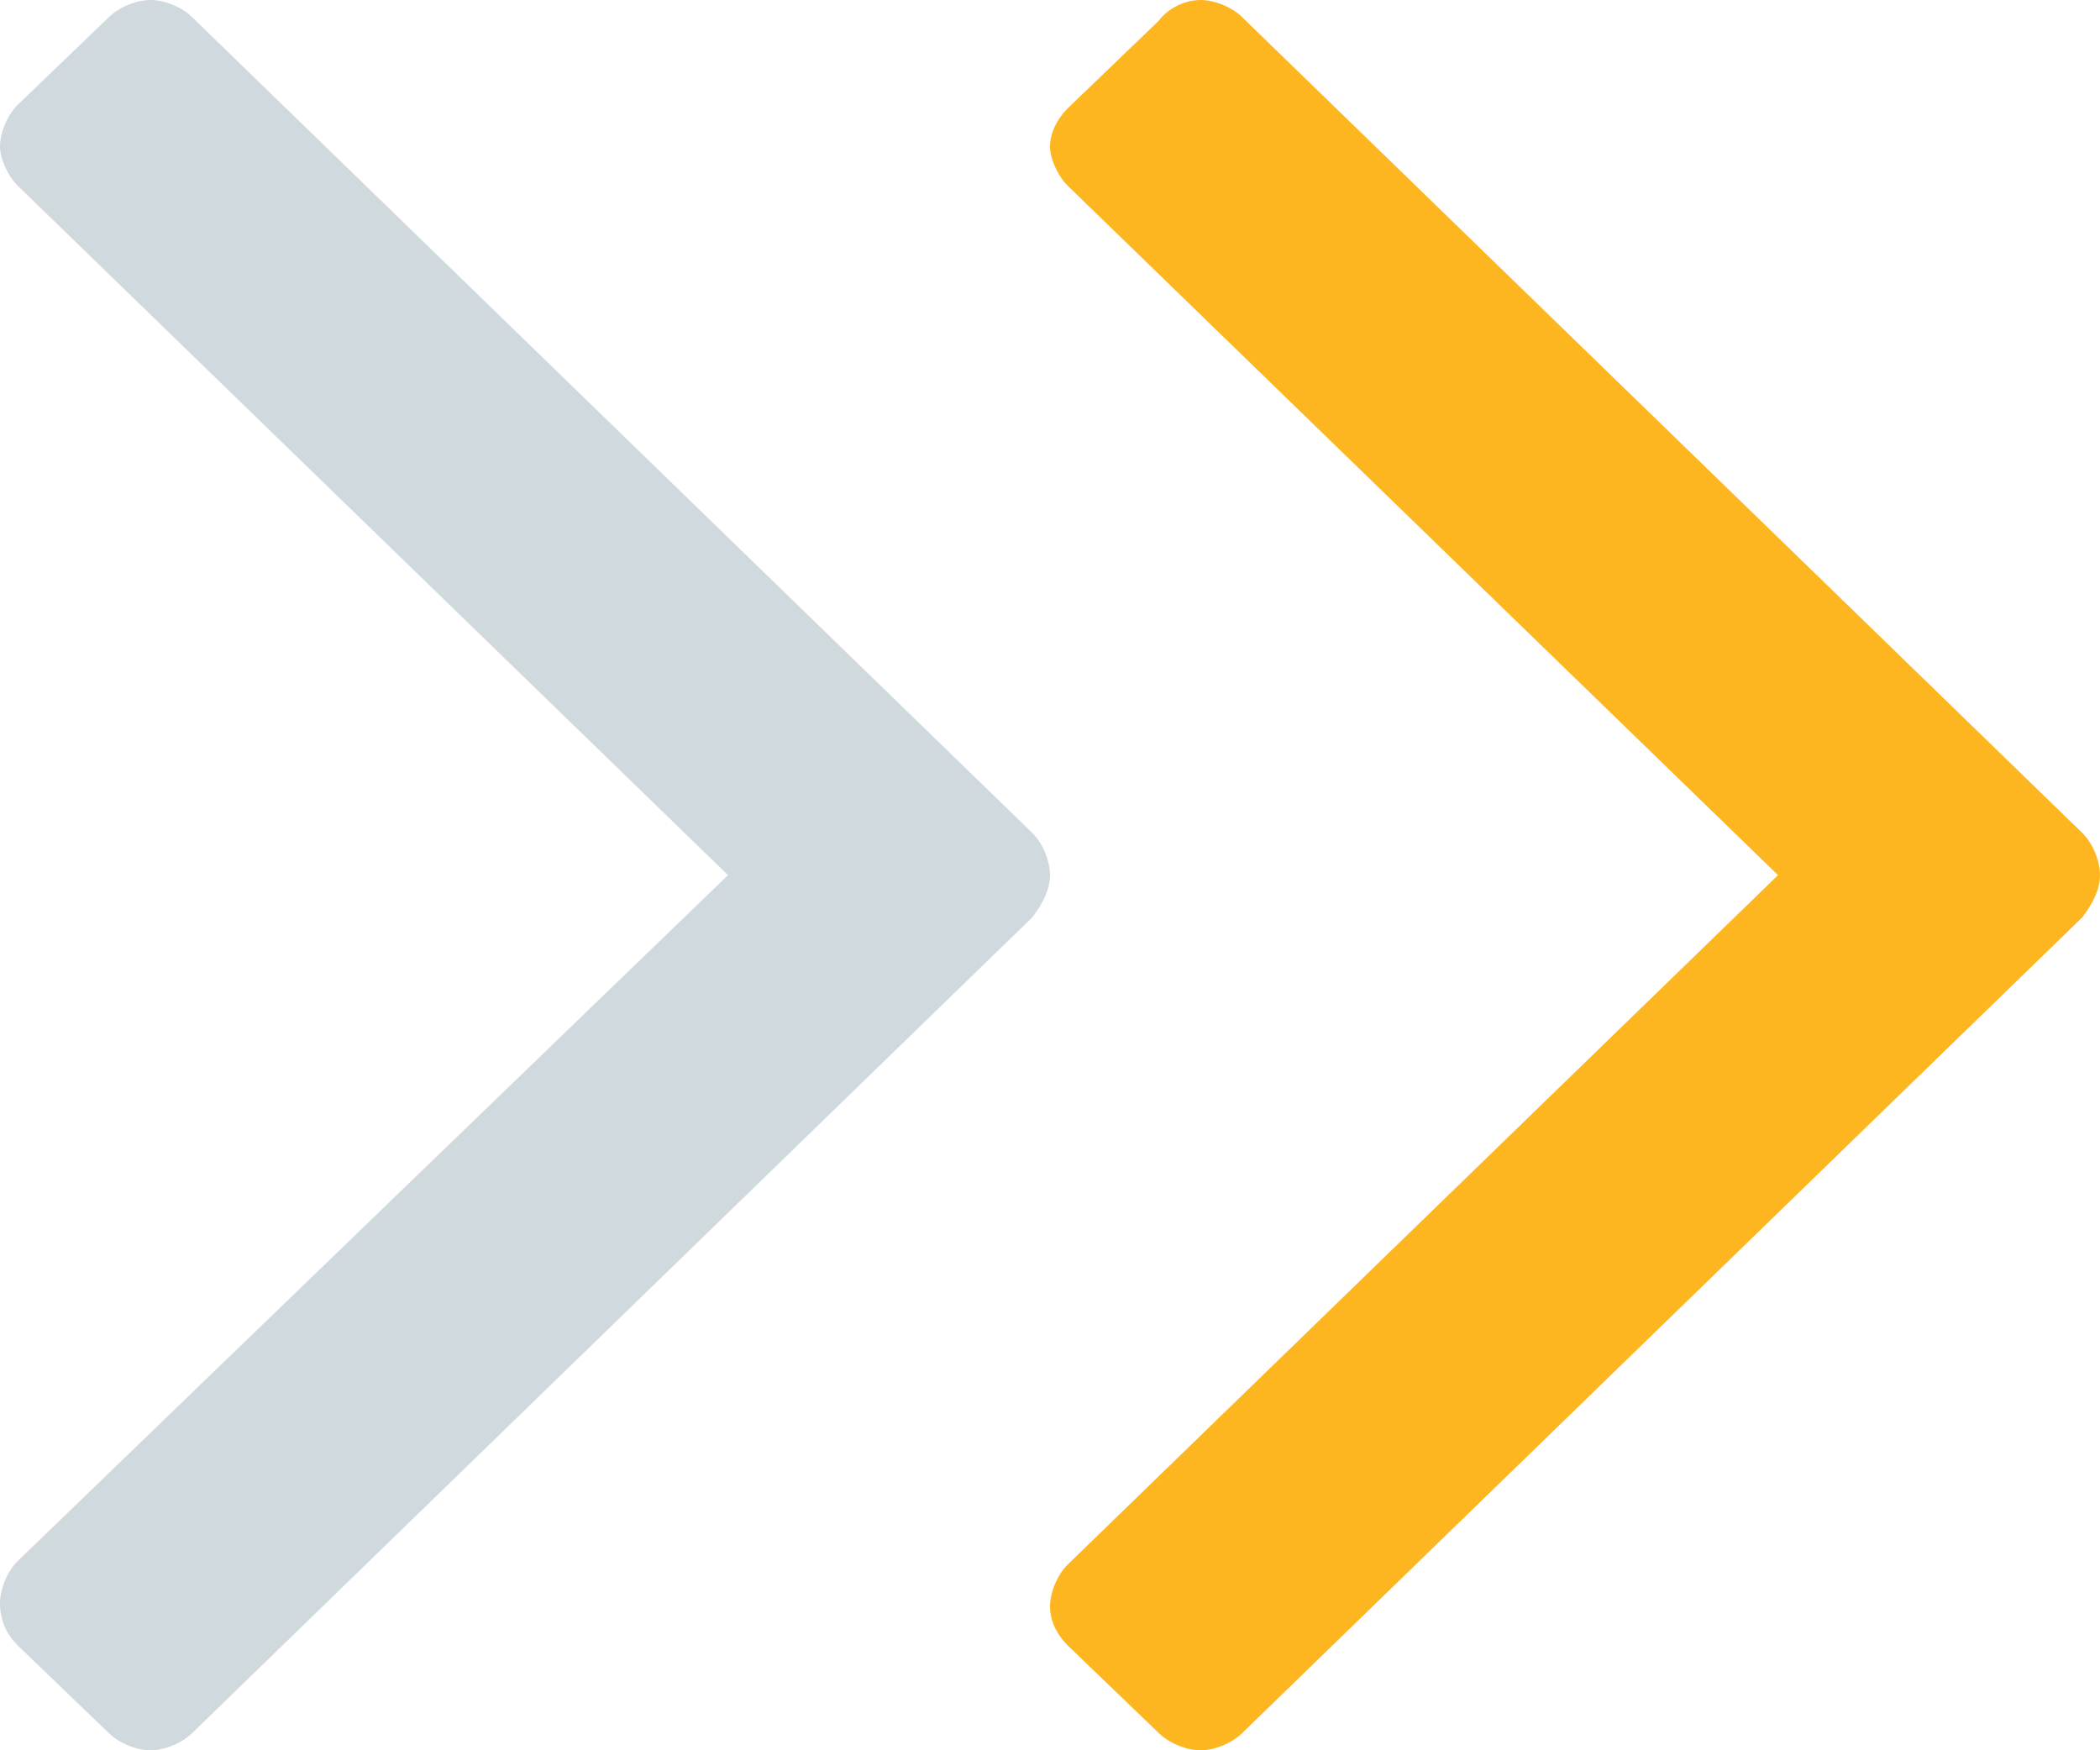 <?xml version="1.0" encoding="utf-8"?>
<!-- Generator: Adobe Illustrator 18.1.1, SVG Export Plug-In . SVG Version: 6.00 Build 0)  -->
<svg version="1.1" id="Layer_1" xmlns="http://www.w3.org/2000/svg" xmlns:xlink="http://www.w3.org/1999/xlink" x="0px" y="0px"
	 width="60px" height="50px" viewBox="0 0 60 50" enable-background="new 0 0 60 50" xml:space="preserve">
<g>
	<path fill="#D0D9DD" d="M29.5,26.2l-24,23.3C5.2,49.8,4.7,50,4.3,50c-0.4,0-0.9-0.2-1.2-0.5L0.5,47C0.2,46.7,0,46.3,0,45.8
		c0-0.4,0.2-0.9,0.5-1.2L20.8,25L0.5,5.3C0.2,5,0,4.5,0,4.2C0,3.8,0.2,3.3,0.5,3l2.6-2.5C3.4,0.2,3.9,0,4.3,0c0.4,0,0.9,0.2,1.2,0.5
		l24,23.3c0.3,0.3,0.5,0.8,0.5,1.2S29.8,25.8,29.5,26.2z"/>
</g>
<g>
	<path fill="#FDB61F" d="M59.5,26.2l-24,23.3c-0.3,0.3-0.8,0.5-1.2,0.5c-0.4,0-0.9-0.2-1.2-0.5L30.5,47c-0.3-0.3-0.5-0.7-0.5-1.1
		c0-0.4,0.2-0.9,0.5-1.2L50.8,25L30.5,5.3C30.2,5,30,4.5,30,4.2c0-0.4,0.2-0.8,0.5-1.1l2.6-2.5C33.4,0.2,33.9,0,34.3,0
		c0.4,0,0.9,0.2,1.2,0.5l24,23.3c0.3,0.3,0.5,0.8,0.5,1.2S59.8,25.8,59.5,26.2z"/>
</g>
</svg>
